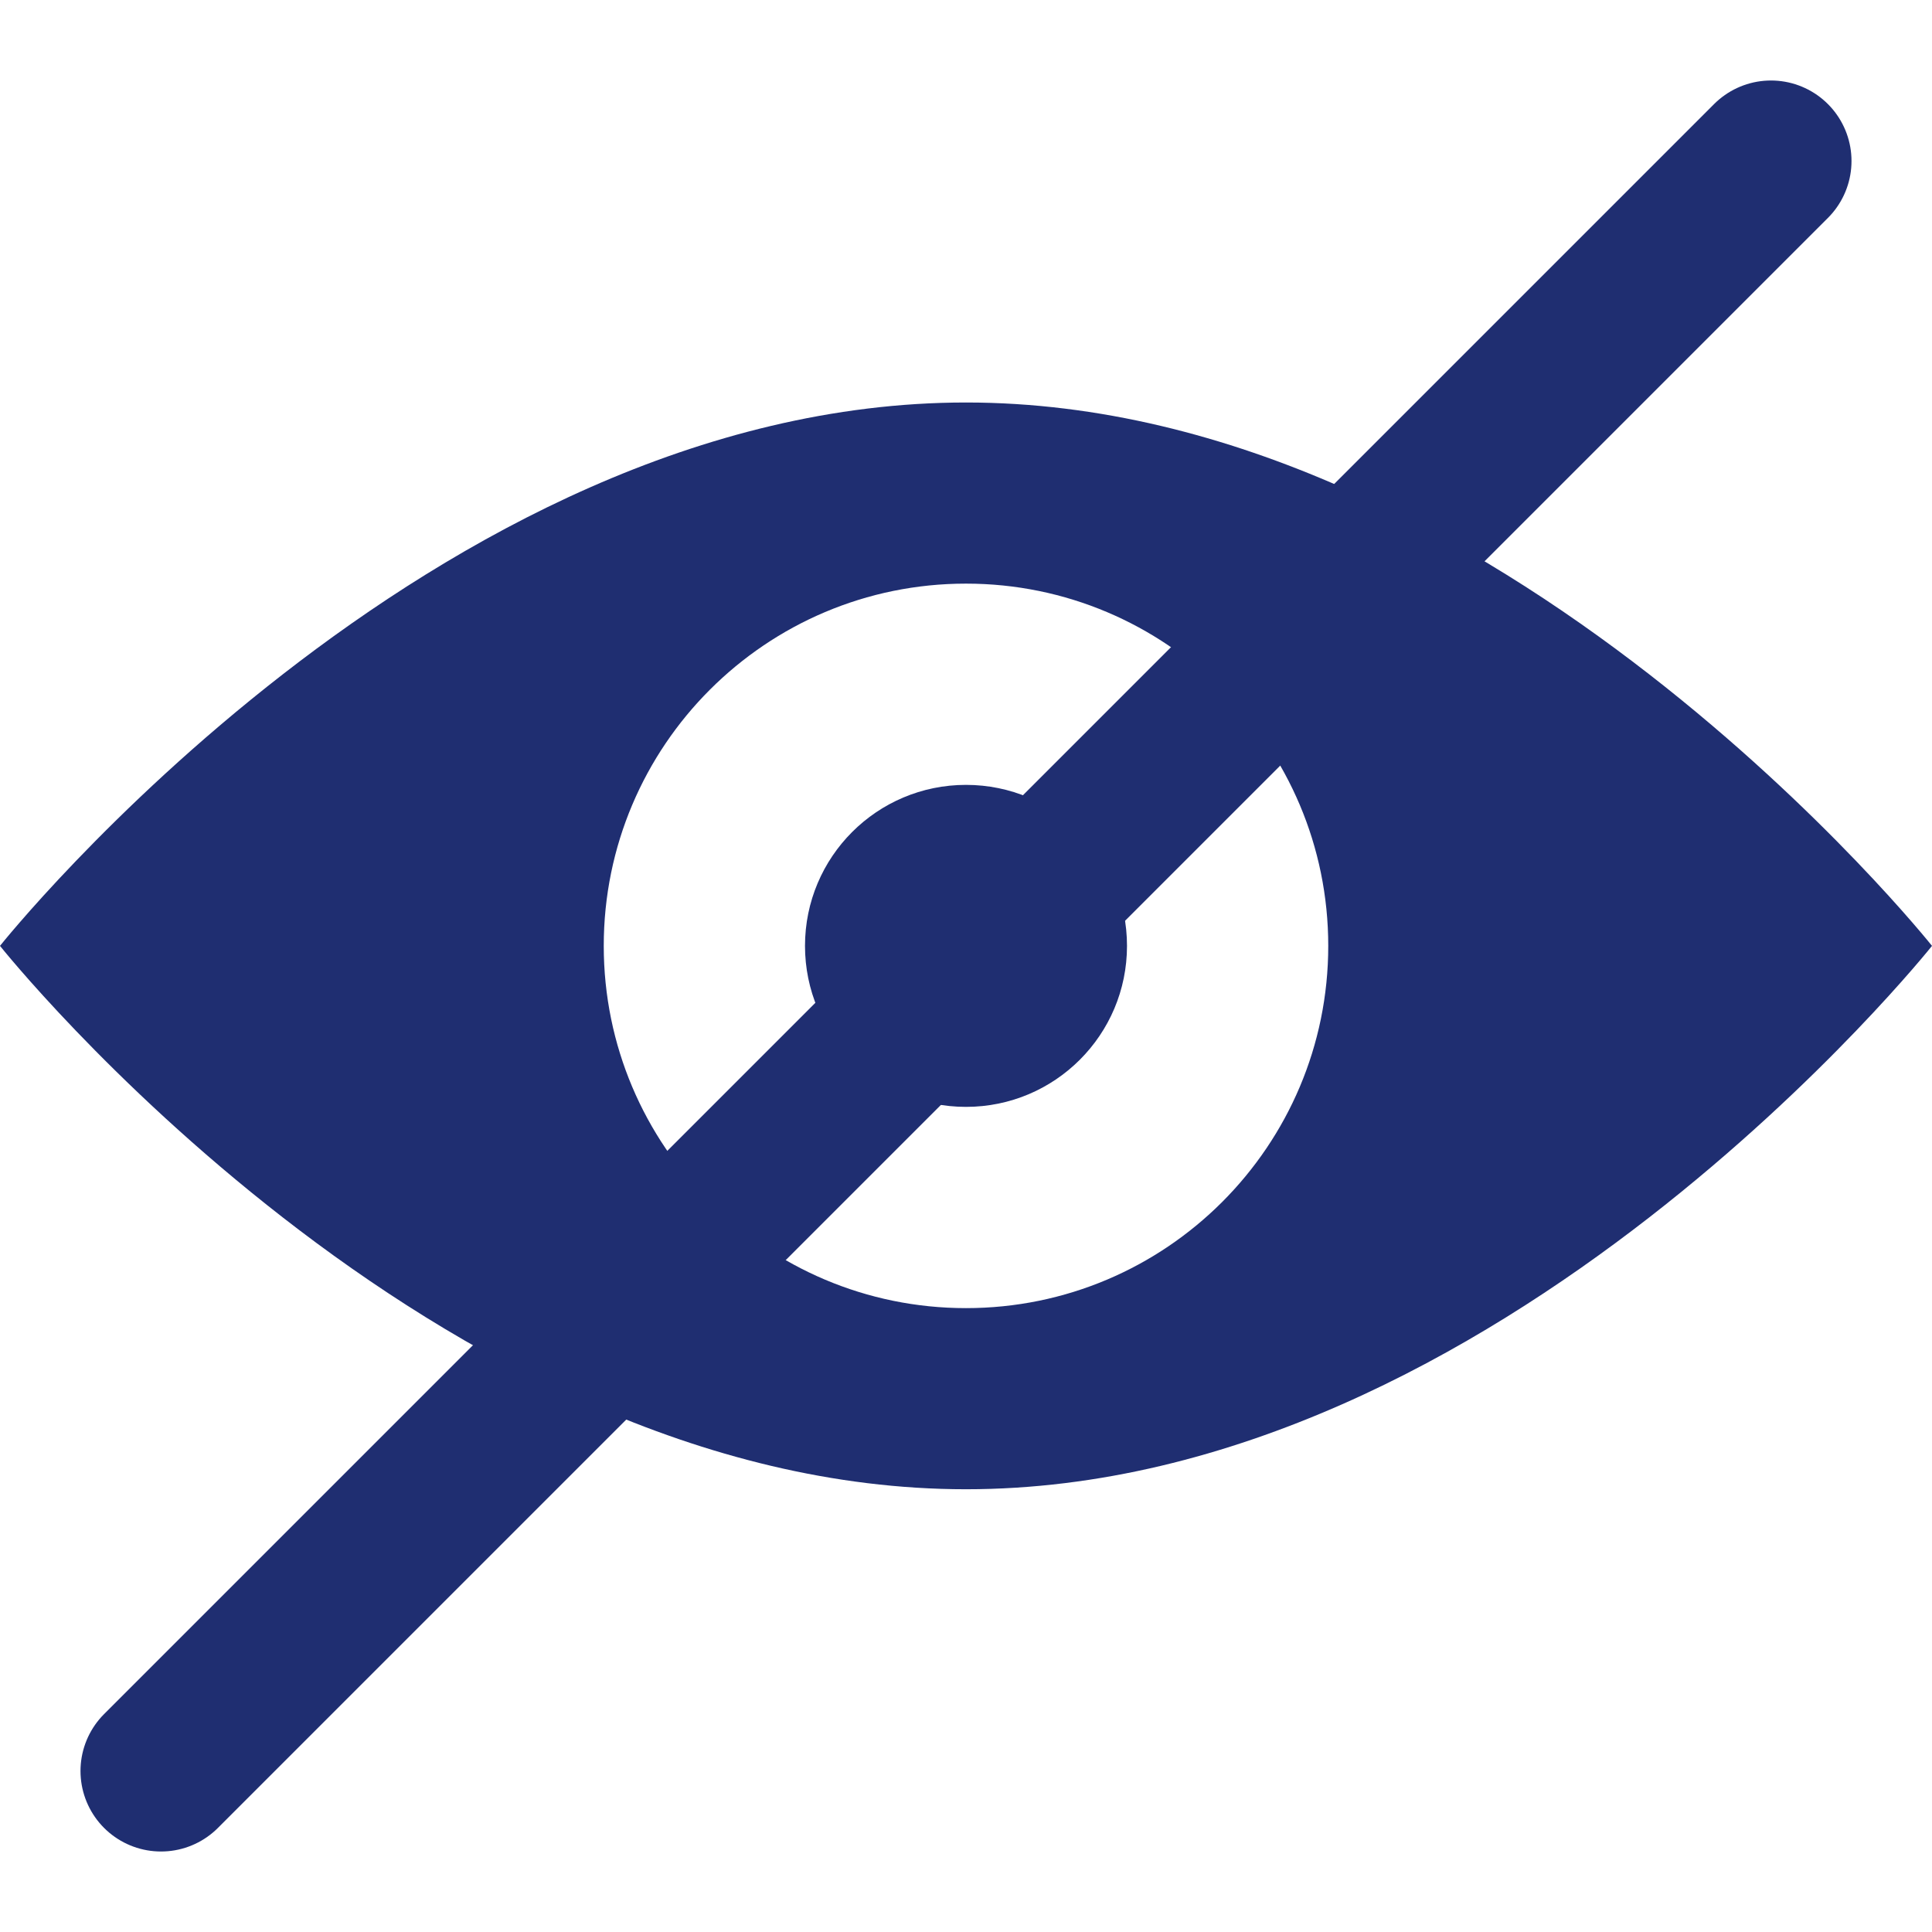 <svg width="24" height="24" viewBox="0 0 24 24" fill="none" xmlns="http://www.w3.org/2000/svg">
<path fill-rule="evenodd" clip-rule="evenodd" d="M24 11.75C24 11.75 18.627 18.5 12 18.5C5.373 18.5 0 11.75 0 11.75C0 11.75 5.373 5 12 5C18.627 5 24 11.75 24 11.75ZM16.5 11.75C16.5 14.235 14.485 16.25 12 16.25C9.515 16.25 7.5 14.235 7.5 11.75C7.5 9.265 9.515 7.25 12 7.25C14.485 7.25 16.5 9.265 16.5 11.75ZM12 13.75C13.105 13.75 14 12.855 14 11.75C14 10.645 13.105 9.75 12 9.75C10.895 9.75 10 10.645 10 11.75C10 12.855 10.895 13.75 12 13.75Z" fill="#1F2E71"/>
<path d="M22 2L2 22" stroke="#1F2E71" stroke-width="2" stroke-linecap="round"/>
</svg>
